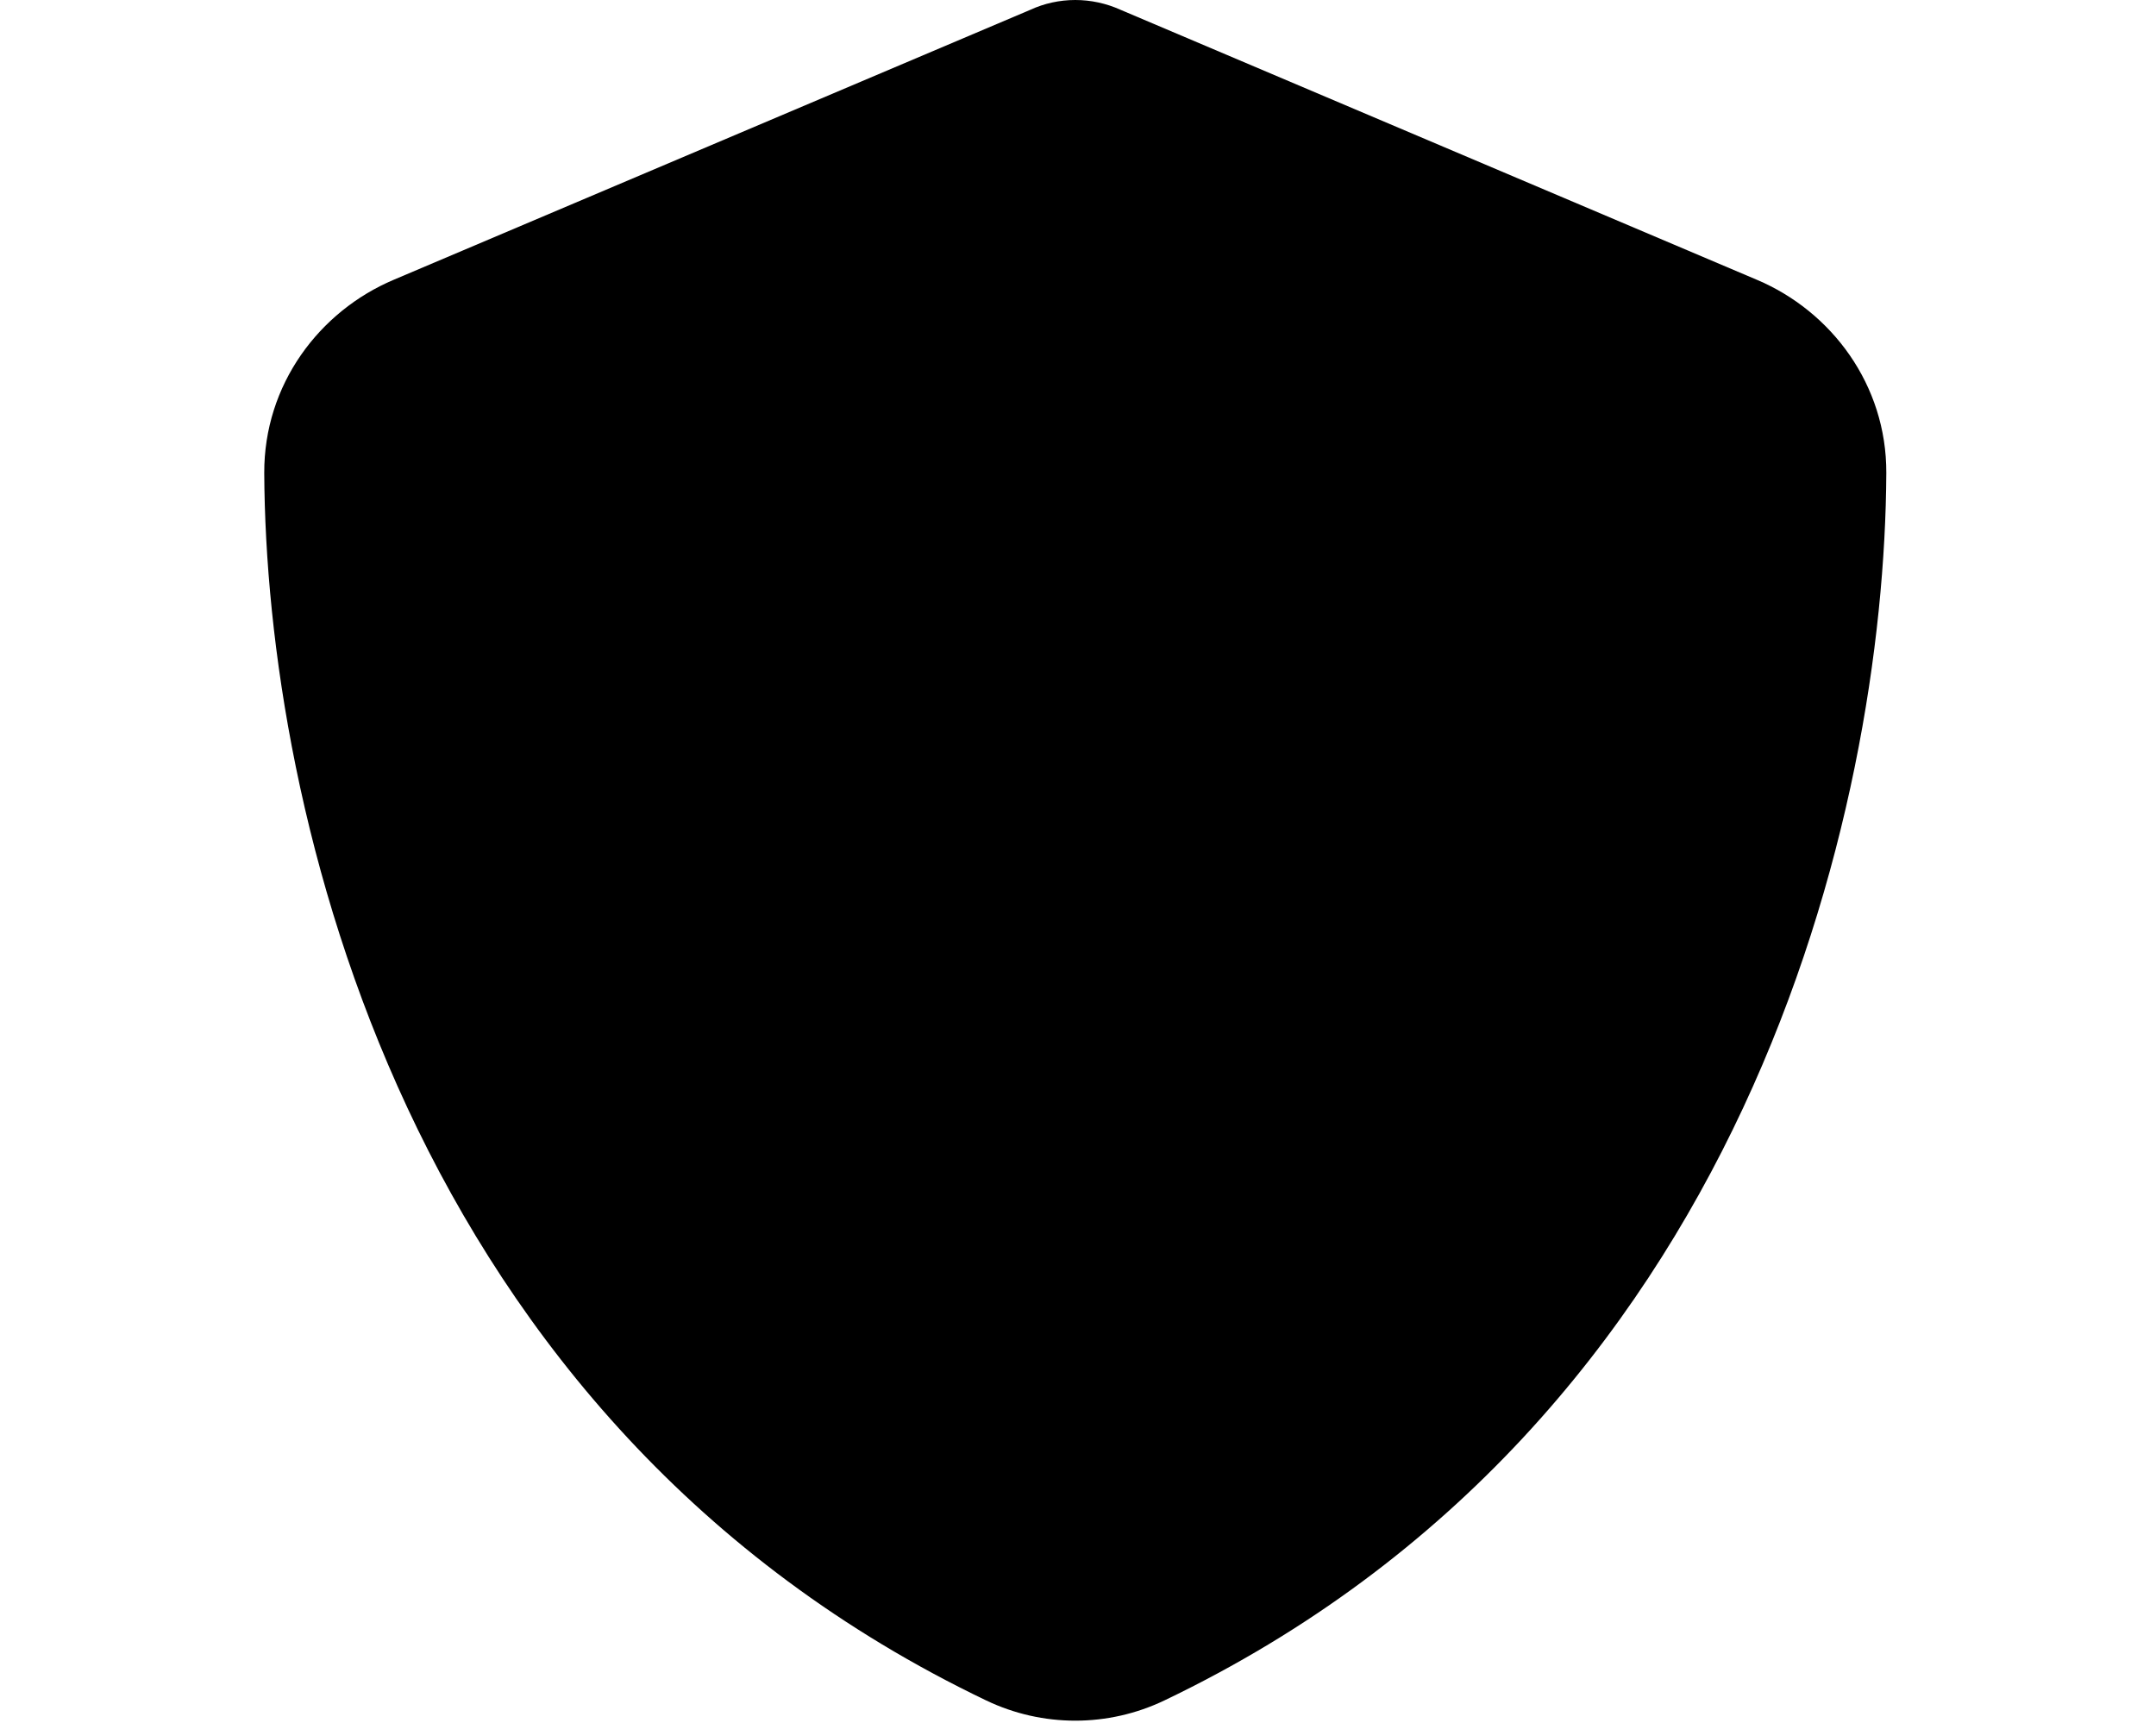 <svg xmlns="http://www.w3.org/2000/svg" viewBox="0 0 638 510"><!--!Font Awesome Free 6.7.2 by @fontawesome - https://fontawesome.com License - https://fontawesome.com/license/free Copyright 2025 Fonticons, Inc.--><path d="M318.196,0C322.796,0 327.396,1 331.596,2.9L519.896,82.8C541.896,92.1 558.296,113.8 558.196,140C557.696,239.2 516.896,420.7 344.596,503.2C327.896,511.2 308.496,511.2 291.796,503.2C119.496,420.7 78.696,239.2 78.196,140C78.096,113.8 94.496,92.1 116.496,82.8L304.896,2.9C308.996,1 313.596,0 318.196,0Z"/></svg>

